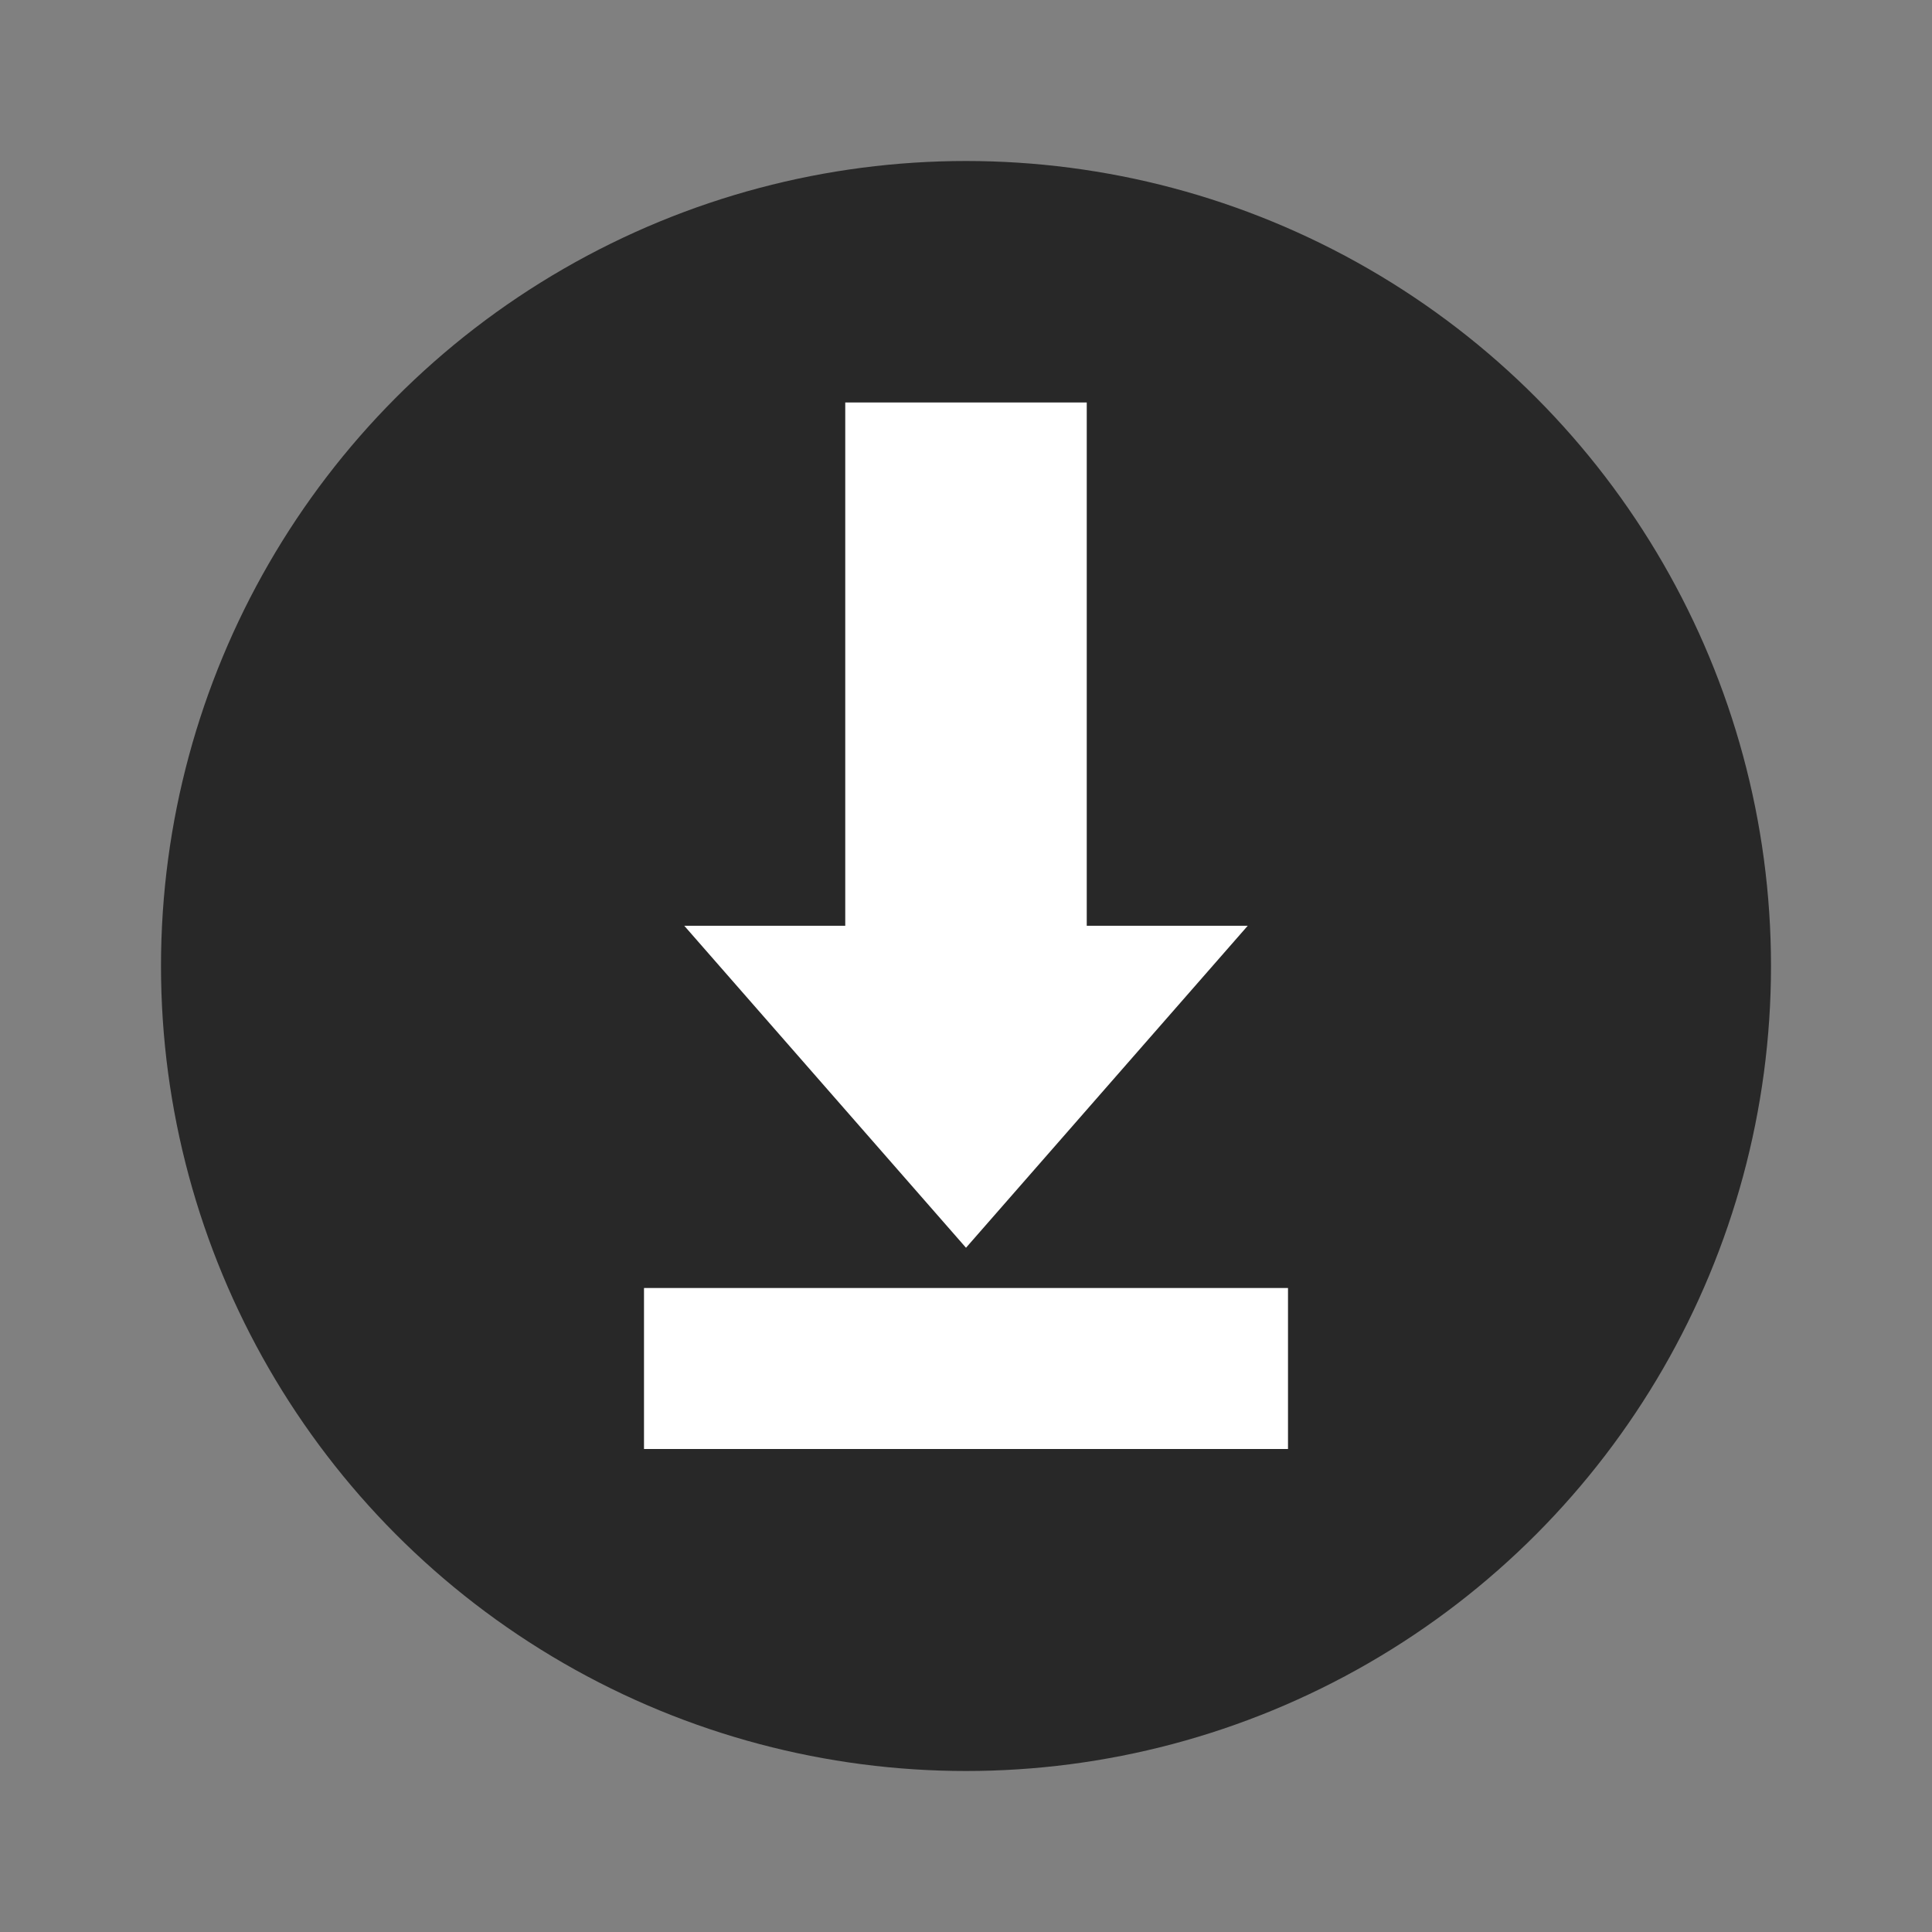 <svg xmlns="http://www.w3.org/2000/svg" width="48" height="48" version="1.1" viewBox="0 0 48 48">
 <rect x="0" y="0" width="48" height="48" fill="#808080" stroke="none"/>
 <circle style="fill:#282828" cx="24" cy="24" r="20"/>
 <path style="fill:#ffffff" d="m 21,10 0,13 -4,0 7,8 7,-8 -4,0 0,-13 z"/>
 <rect style="fill:#ffffff" width="4" height="16" x="32" y="-32" transform="matrix(0,1,-1,0,0,0)"/>
</svg>
